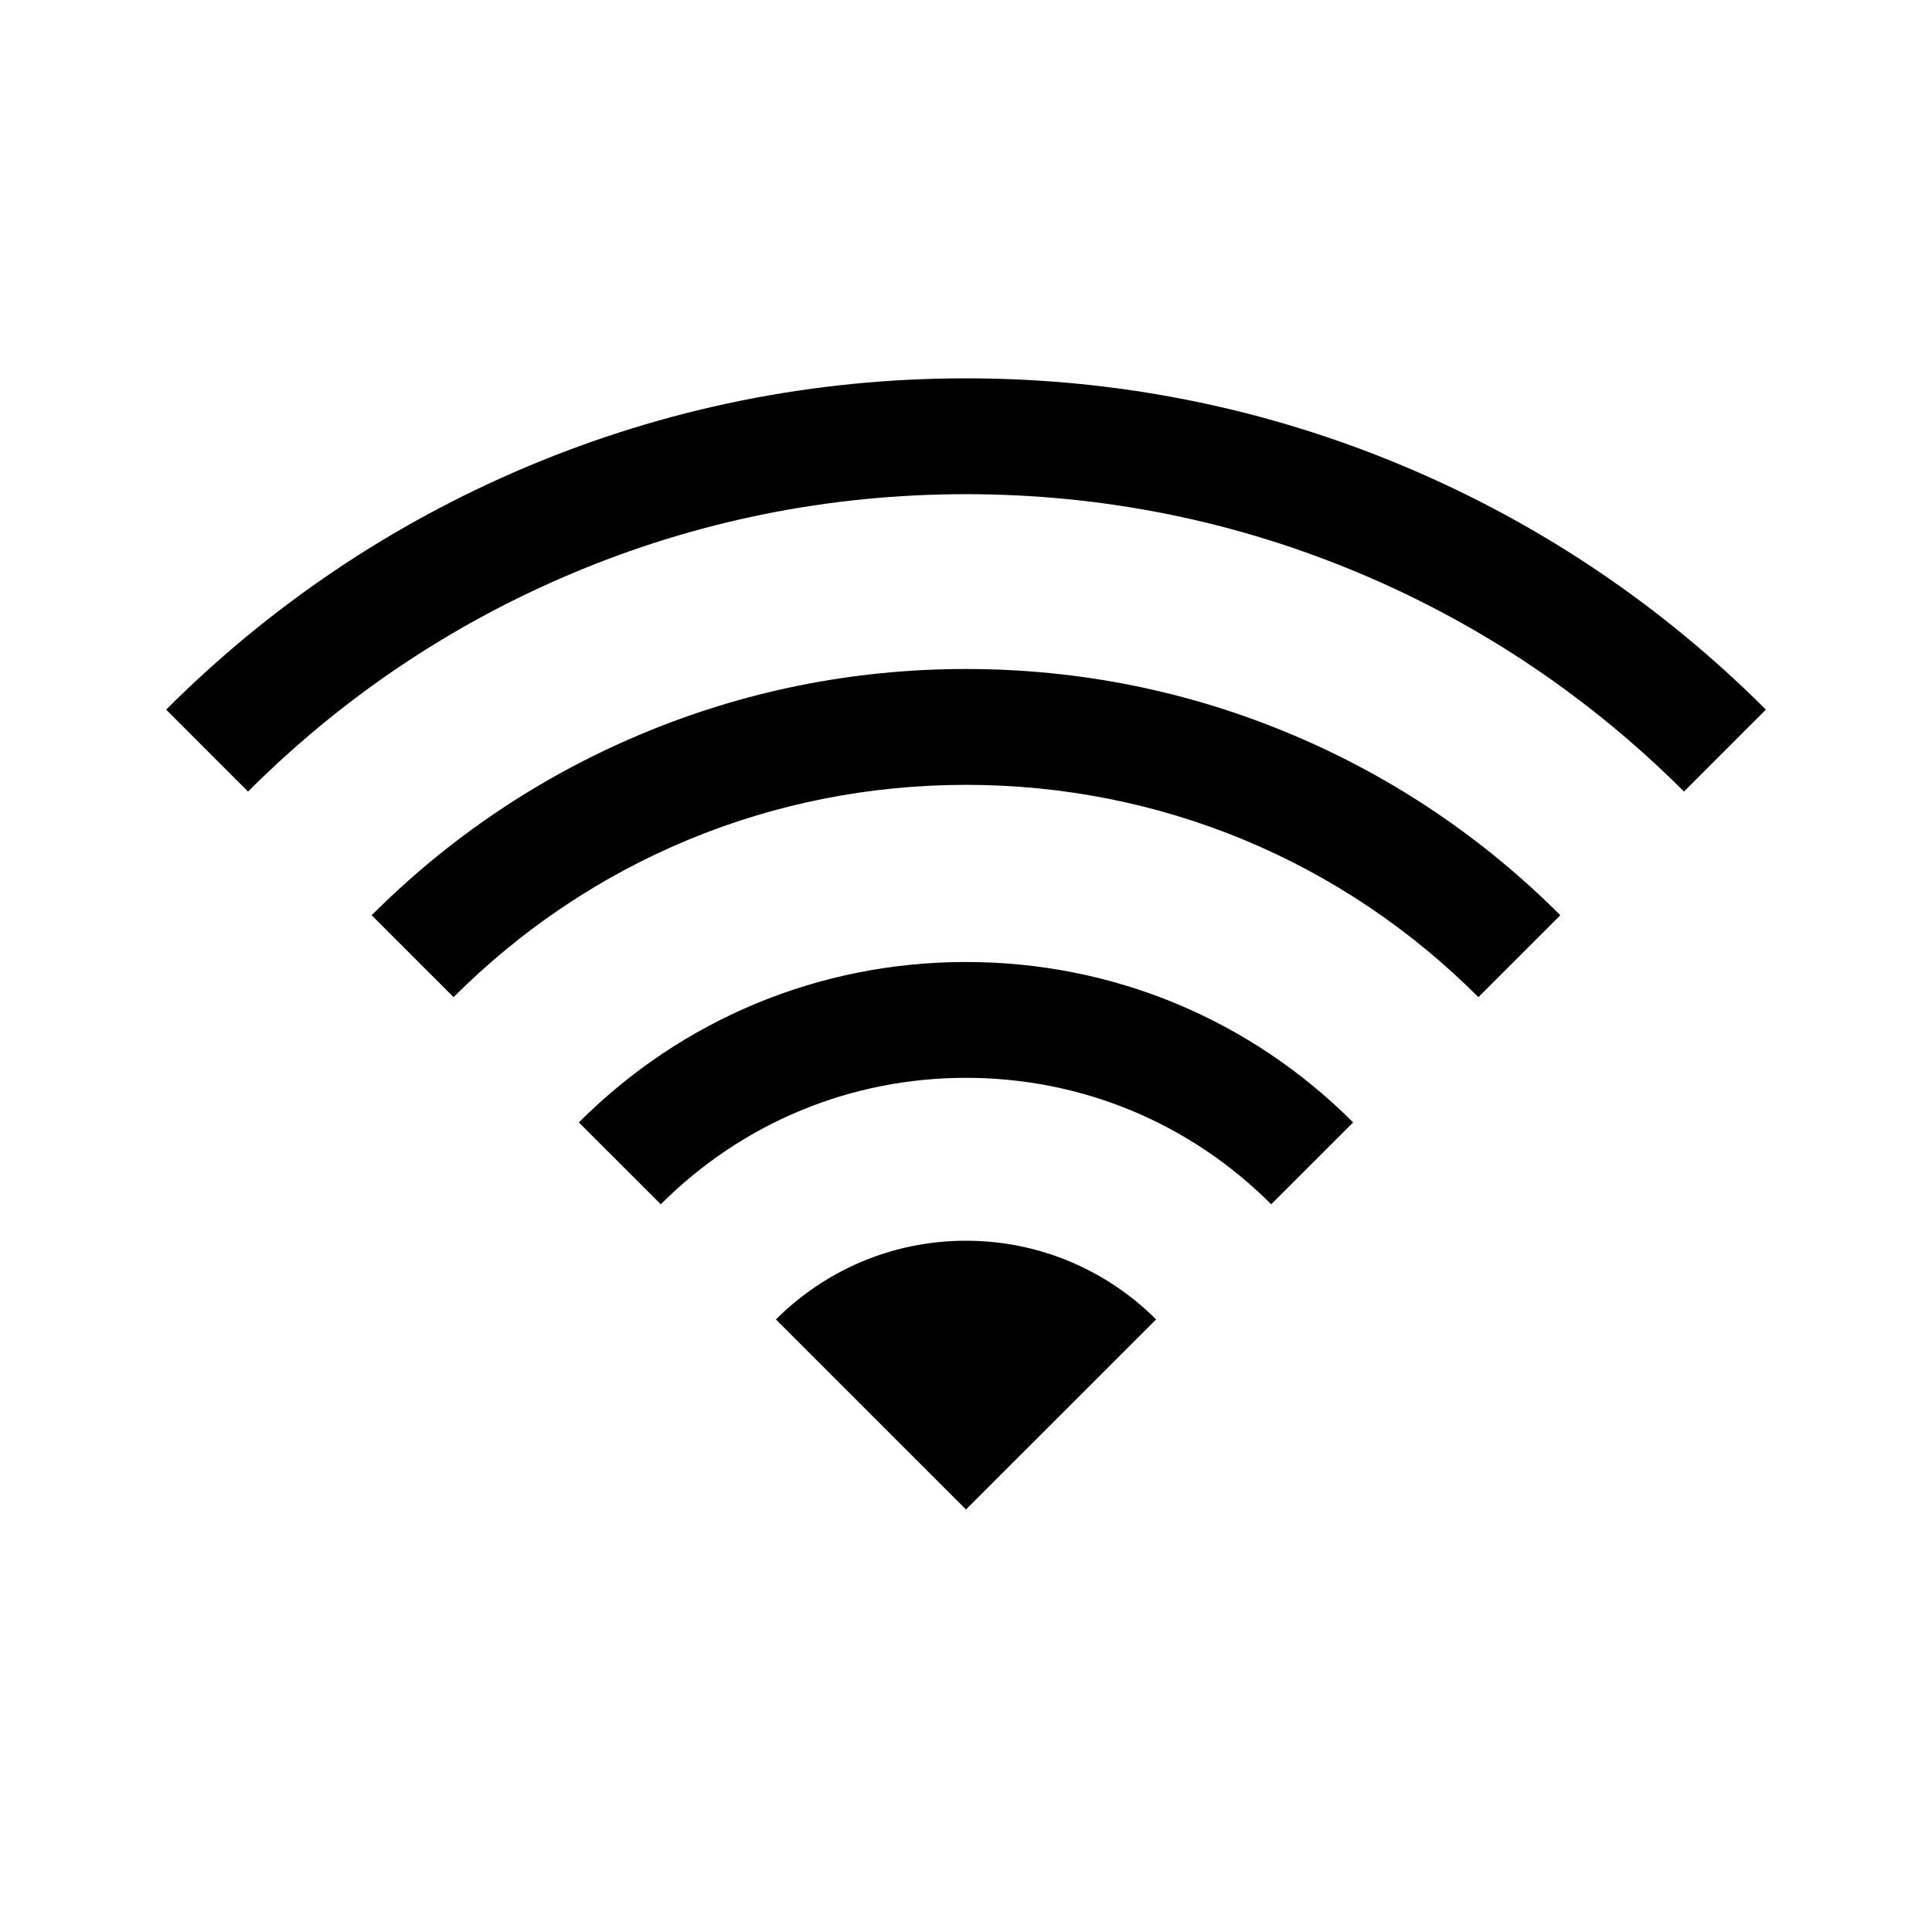 <svg class="icon" viewBox="0 0 1024 1024" version="1.1" xmlns="http://www.w3.org/2000/svg" p-id="2505" height="128" width="128"><path d="M240.401 528.508l-43.415-43.416c40.913-40.913 88.556-73.036 141.604-95.48 54.94-23.243 113.283-35.029 173.404-35.029 60.138 0 118.488 11.785 173.431 35.029 53.059 22.446 100.695 54.573 141.585 95.487l-43.428 43.403c-72.516-72.56-168.967-112.52-271.588-112.52C409.419 415.982 312.964 455.944 240.401 528.508zM350.225 638.305l-43.421-43.411c54.812-54.826 127.684-85.019 205.19-85.019 77.534 0 150.408 30.196 205.196 85.024l-43.43 43.399c-43.192-43.221-100.641-67.026-161.766-67.026C450.891 571.273 393.439 595.079 350.225 638.305zM411.248 699.321 511.994 800.055l100.77-100.733c-25.824-25.776-61.434-41.711-100.77-41.711C472.662 657.61 437.048 673.544 411.248 699.321zM131.473 419.537l-43.413-43.418c55.056-55.049 119.173-98.272 190.572-128.47 73.934-31.269 152.448-47.124 233.362-47.124 80.924 0 159.445 15.854 233.383 47.122 71.397 30.195 135.516 73.415 190.573 128.461l-43.411 43.42c-49.438-49.428-106.998-88.23-171.079-115.331-66.329-28.051-136.804-42.274-209.468-42.274-72.653 0-143.121 14.223-209.445 42.275C238.468 331.3 180.91 370.106 131.473 419.537z" p-id="2506"></path></svg>